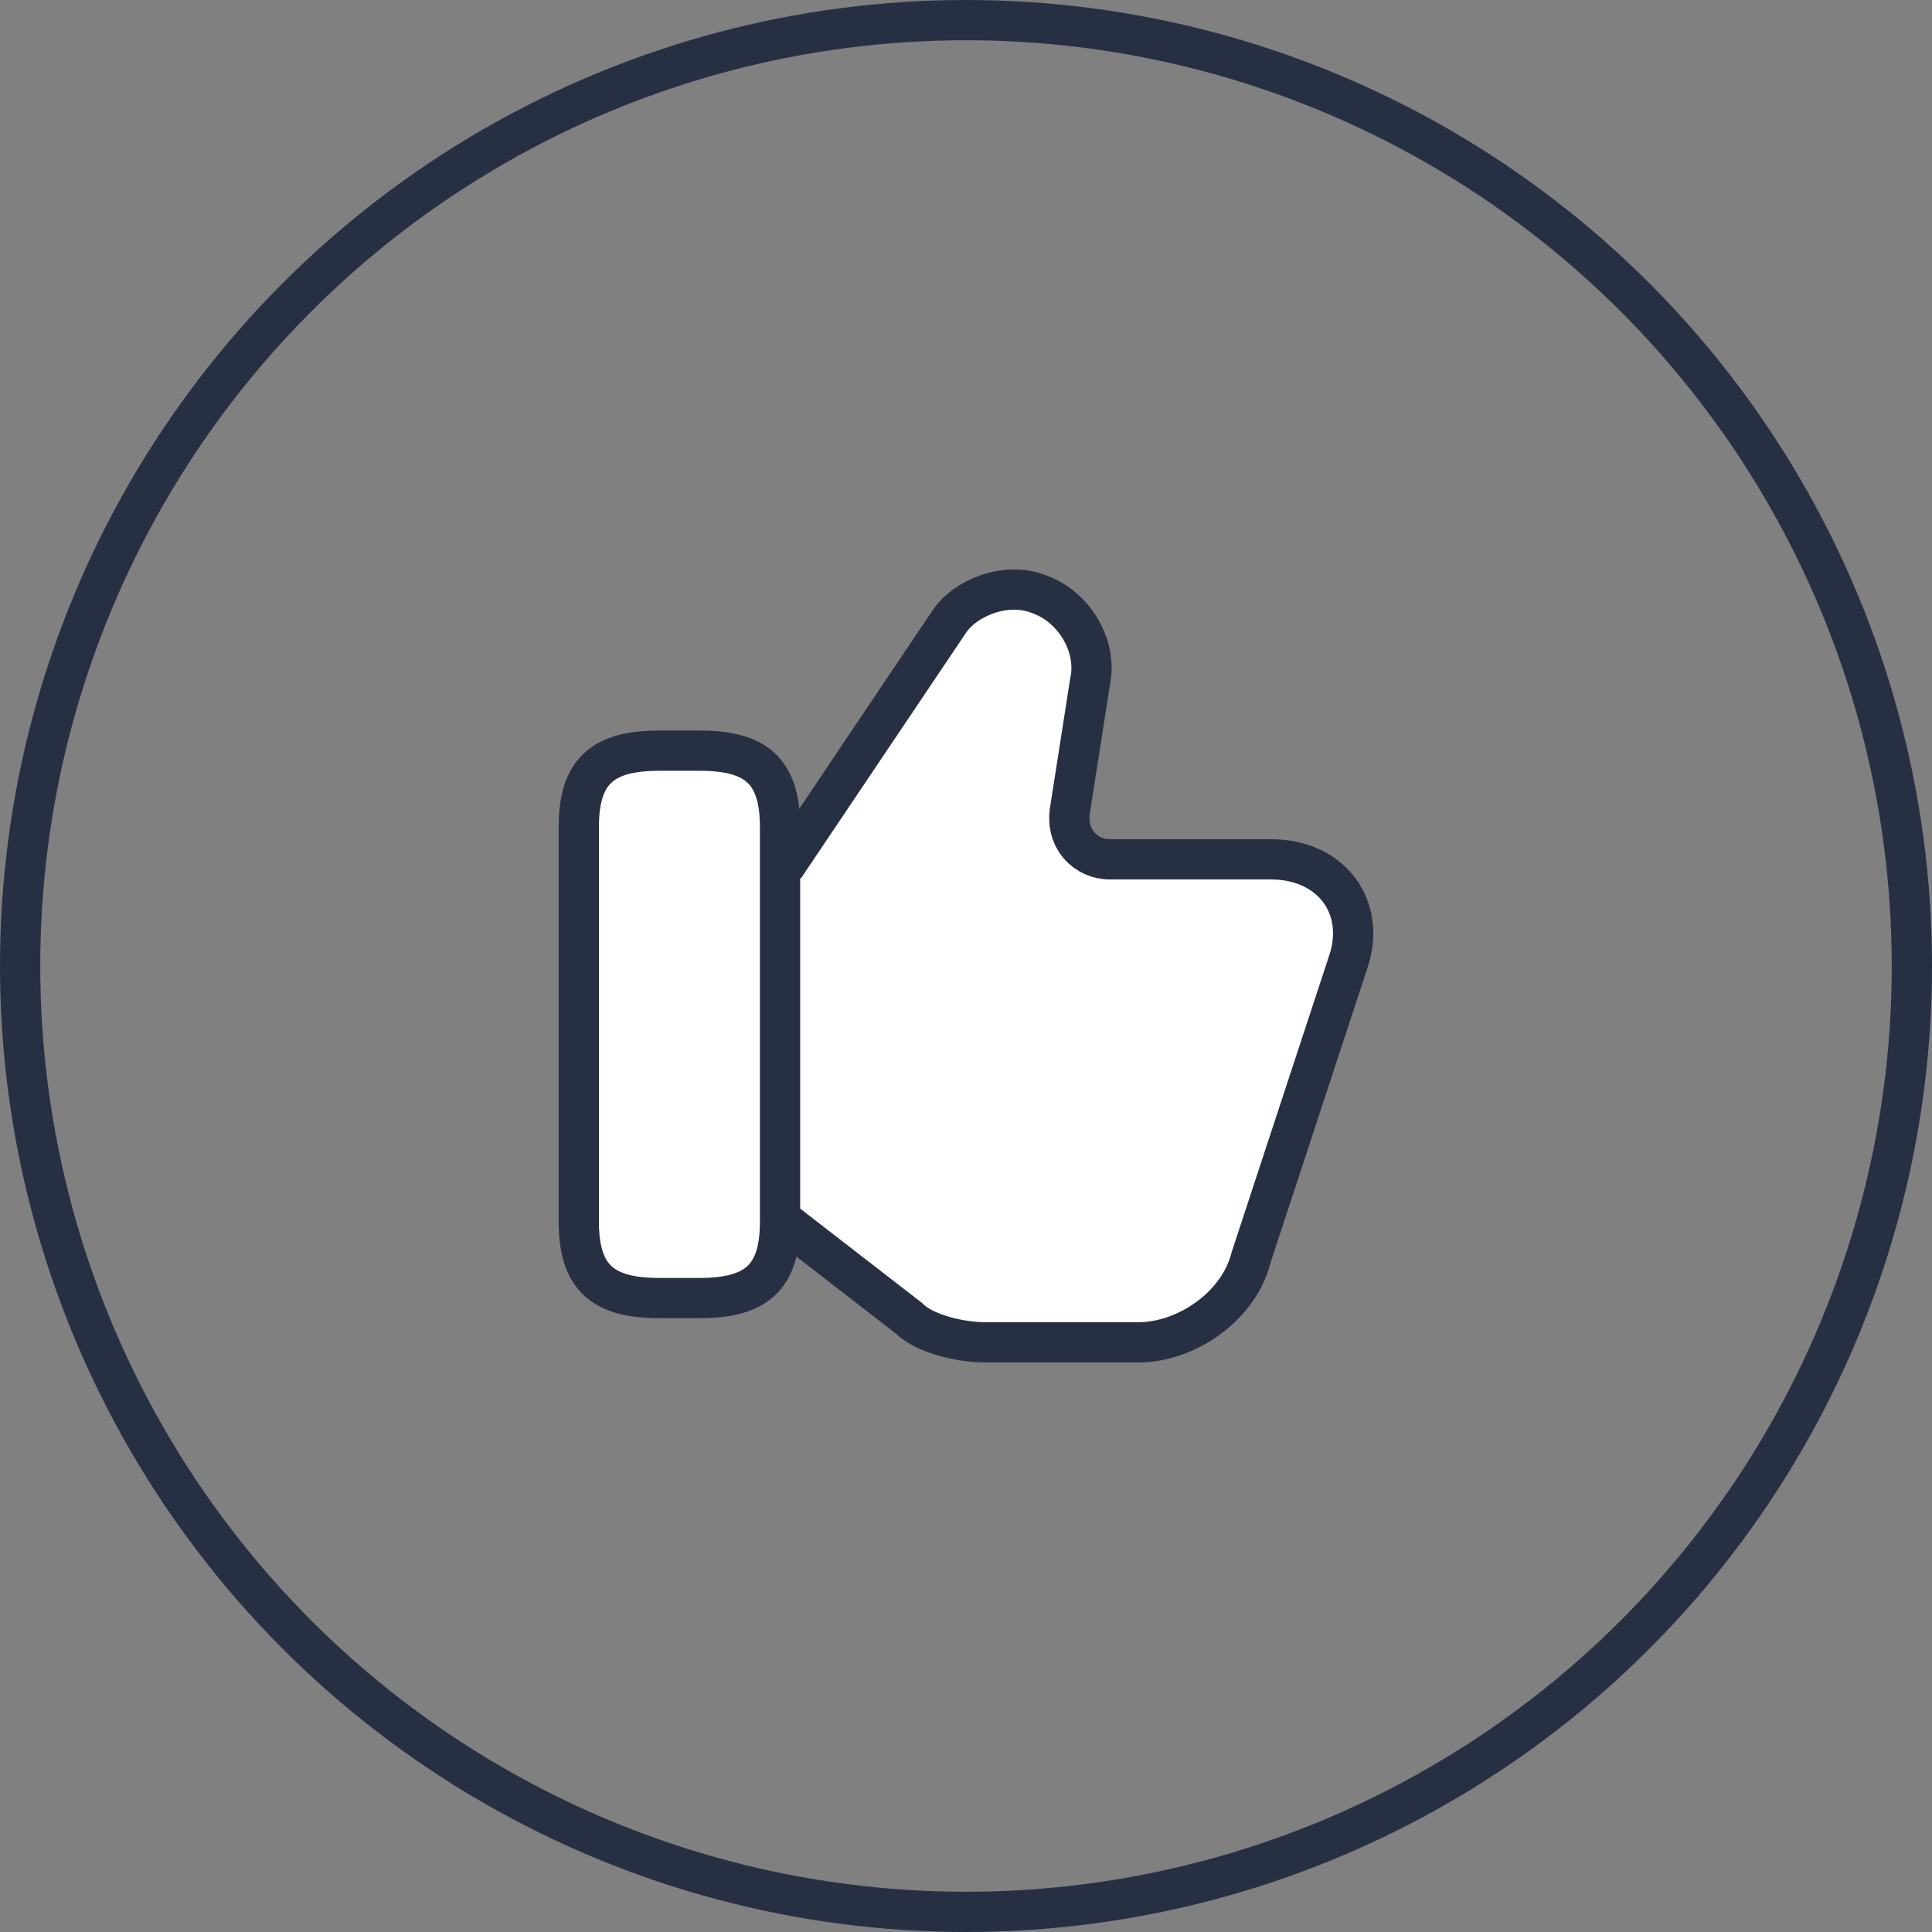 <svg width="48" height="48" viewBox="0 0 48 48" fill="none" xmlns="http://www.w3.org/2000/svg">
    <rect x="0" y="0" width="48" height="48" fill="#808080" stroke="none"/>
    <circle cx="24" cy="24" r="23.5" stroke="#273043"/>
    <path d="m19.48 30.35 3.1 2.4c.4.4 1.3.6 1.9.6h3.8c1.2 0 2.5-.9 2.8-2.1l2.4-7.3c.5-1.4-.4-2.6-1.9-2.6h-4c-.6 0-1.1-.5-1-1.2l.5-3.2c.2-.9-.4-1.9-1.3-2.2-.8-.3-1.8.1-2.2.7l-4.1 6.1" fill="#fff"/>
    <path d="m19.48 30.35 3.1 2.4c.4.4 1.3.6 1.9.6h3.8c1.2 0 2.5-.9 2.8-2.1l2.4-7.3c.5-1.4-.4-2.6-1.9-2.6h-4c-.6 0-1.1-.5-1-1.2l.5-3.2c.2-.9-.4-1.9-1.3-2.2-.8-.3-1.8.1-2.2.7l-4.1 6.1" stroke="#273043" stroke-miterlimit="10"/>
    <path d="M14.38 30.35v-9.8c0-1.4.6-1.9 2-1.9h1c1.4 0 2 .5 2 1.9v9.8c0 1.4-.6 1.9-2 1.9h-1c-1.4 0-2-.5-2-1.9z" fill="#fff" stroke="#273043" stroke-linecap="round" stroke-linejoin="round"/>
</svg>
